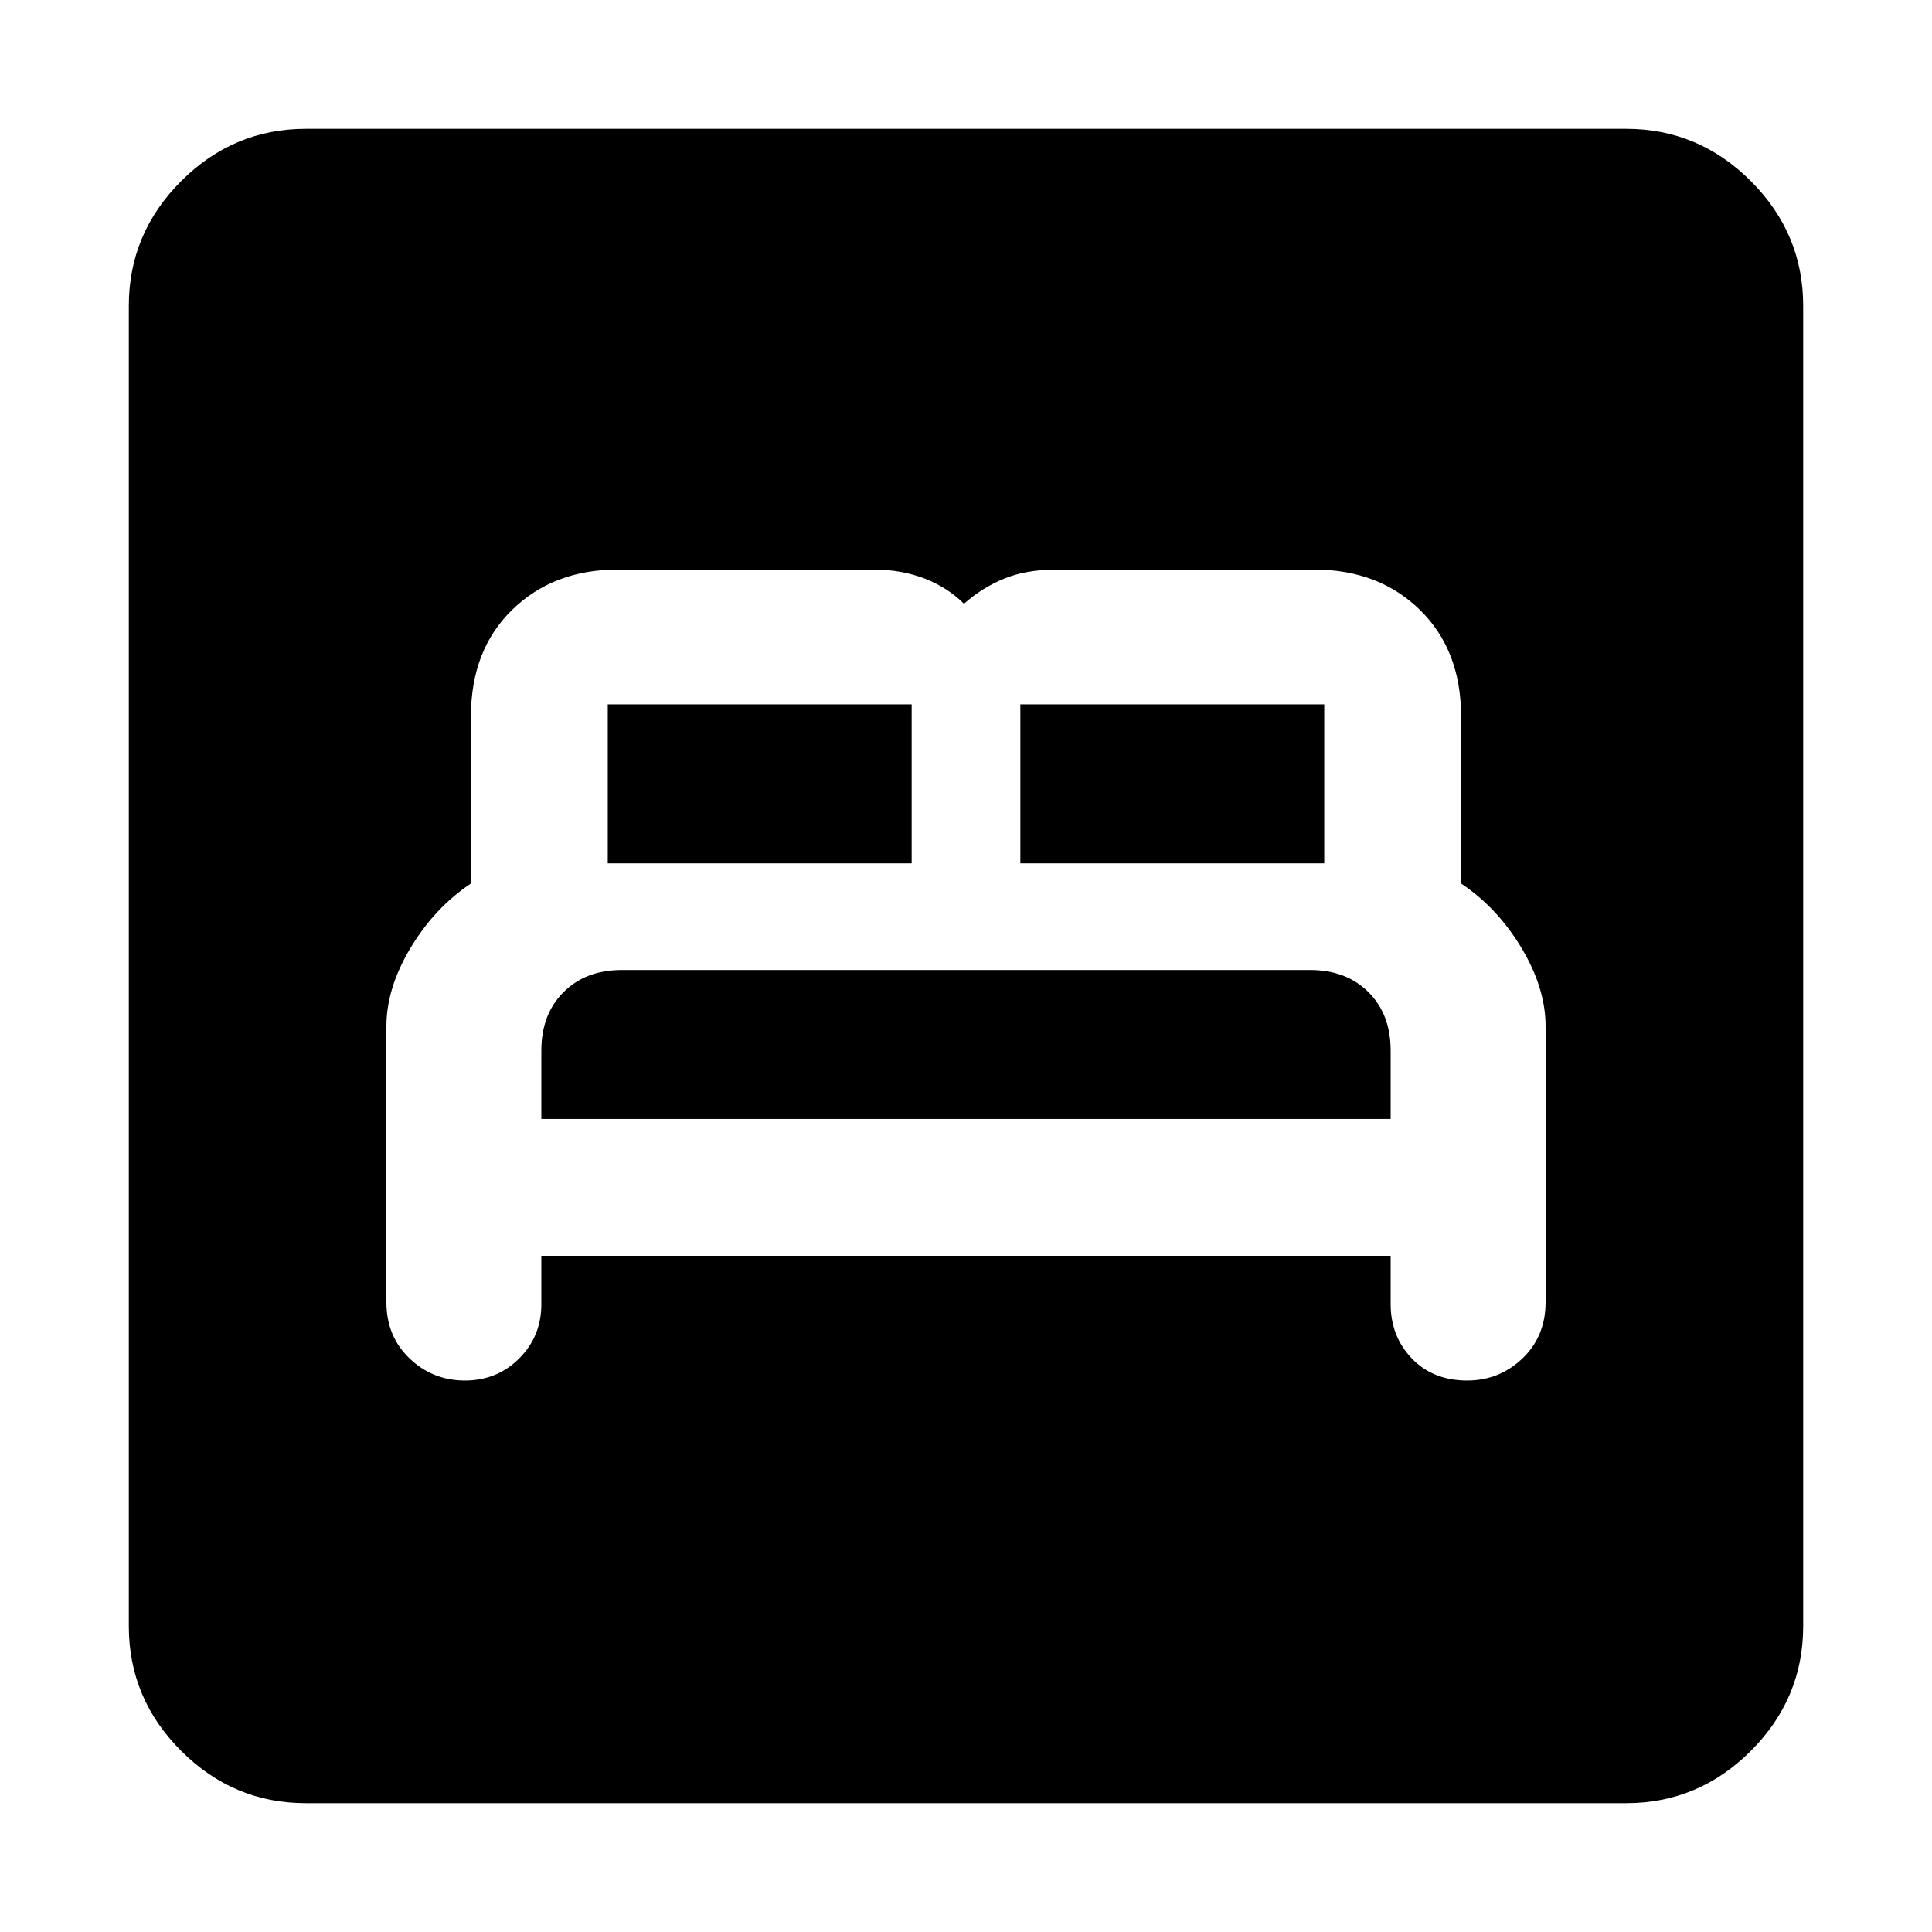 <svg xmlns="http://www.w3.org/2000/svg" height="40" width="40"><path d="M9.625 28.583q.667 0 1.125-.458.458-.458.458-1.125v-1h17.584v1q0 .667.437 1.125.438.458 1.146.458.667 0 1.146-.458.479-.458.479-1.167V21.25q0-.792-.5-1.625t-1.25-1.333v-3.459q0-1.375-.854-2.208-.854-.833-2.188-.833h-5.333q-.625 0-1.083.187-.459.188-.834.521-.333-.333-.812-.521-.479-.187-1.063-.187h-5.291q-1.334 0-2.188.833-.854.833-.854 2.208v3.459q-.75.5-1.25 1.333T8 21.25v5.708q0 .709.479 1.167.479.458 1.146.458Zm11.5-10.708v-3.292h6.292v3.292Zm-8.542 0v-3.292h6.292v3.292Zm-1.375 5.292V21.75q0-.75.459-1.208.458-.459 1.208-.459h14.25q.75 0 1.208.459.459.458.459 1.208v1.417ZM6.333 37.333q-1.5 0-2.583-1.083-1.083-1.083-1.083-2.583V6.333q0-1.5 1.083-2.583 1.083-1.083 2.583-1.083h27.334q1.5 0 2.583 1.083 1.083 1.083 1.083 2.583v27.334q0 1.5-1.083 2.583-1.083 1.083-2.583 1.083Z"/></svg>